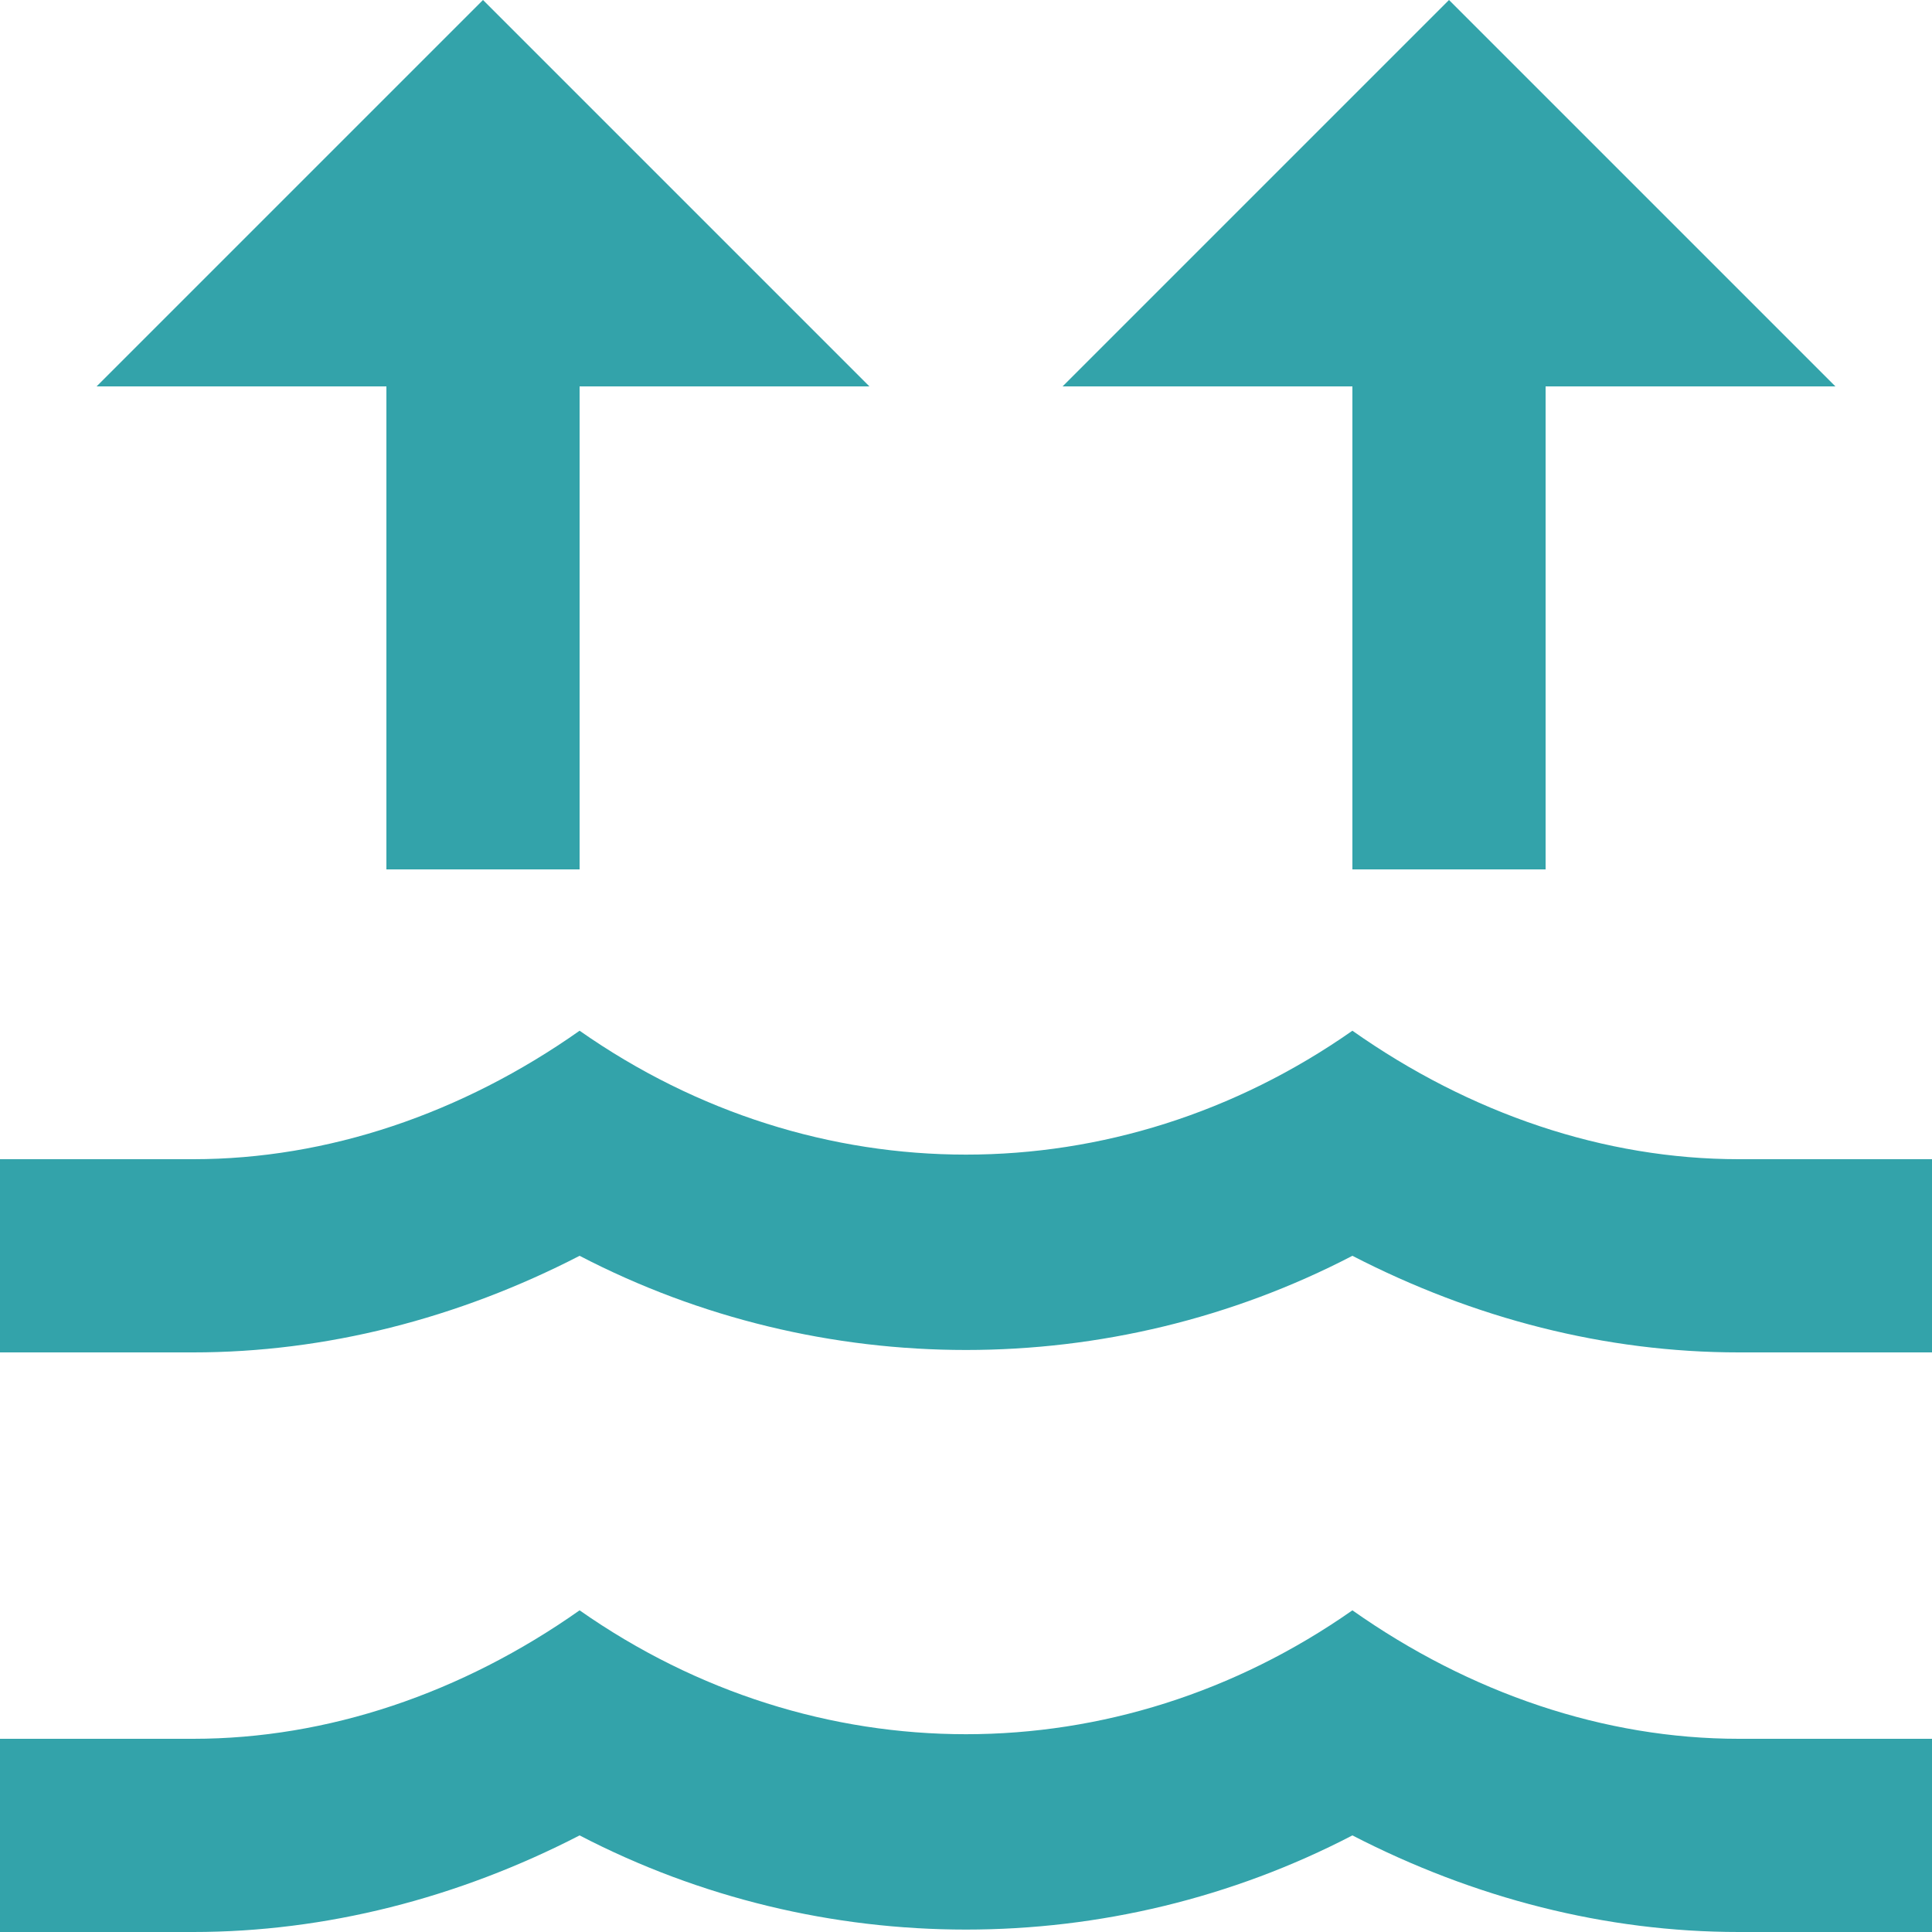 <svg width="20" height="20" viewBox="0 0 20 20" fill="none" xmlns="http://www.w3.org/2000/svg">
<path d="M18 12H20V14H18C16.62 14 15.26 13.65 14 13C11.5 14.3 8.5 14.3 6 13C4.74 13.65 3.37 14 2 14H0V12H2C3.39 12 4.78 11.53 6 10.67C8.44 12.38 11.56 12.38 14 10.67C15.22 11.53 16.61 12 18 12ZM18 18H20V20H18C16.62 20 15.26 19.65 14 19C11.5 20.3 8.5 20.3 6 19C4.74 19.65 3.37 20 2 20H0V18H2C3.39 18 4.78 17.53 6 16.67C8.44 18.38 11.56 18.38 14 16.67C15.22 17.53 16.61 18 18 18ZM5 0L1 4H4V9H6V4H9M15 0L11 4H14V9H16V4H19" fill="#33A3AA"/>
</svg>
